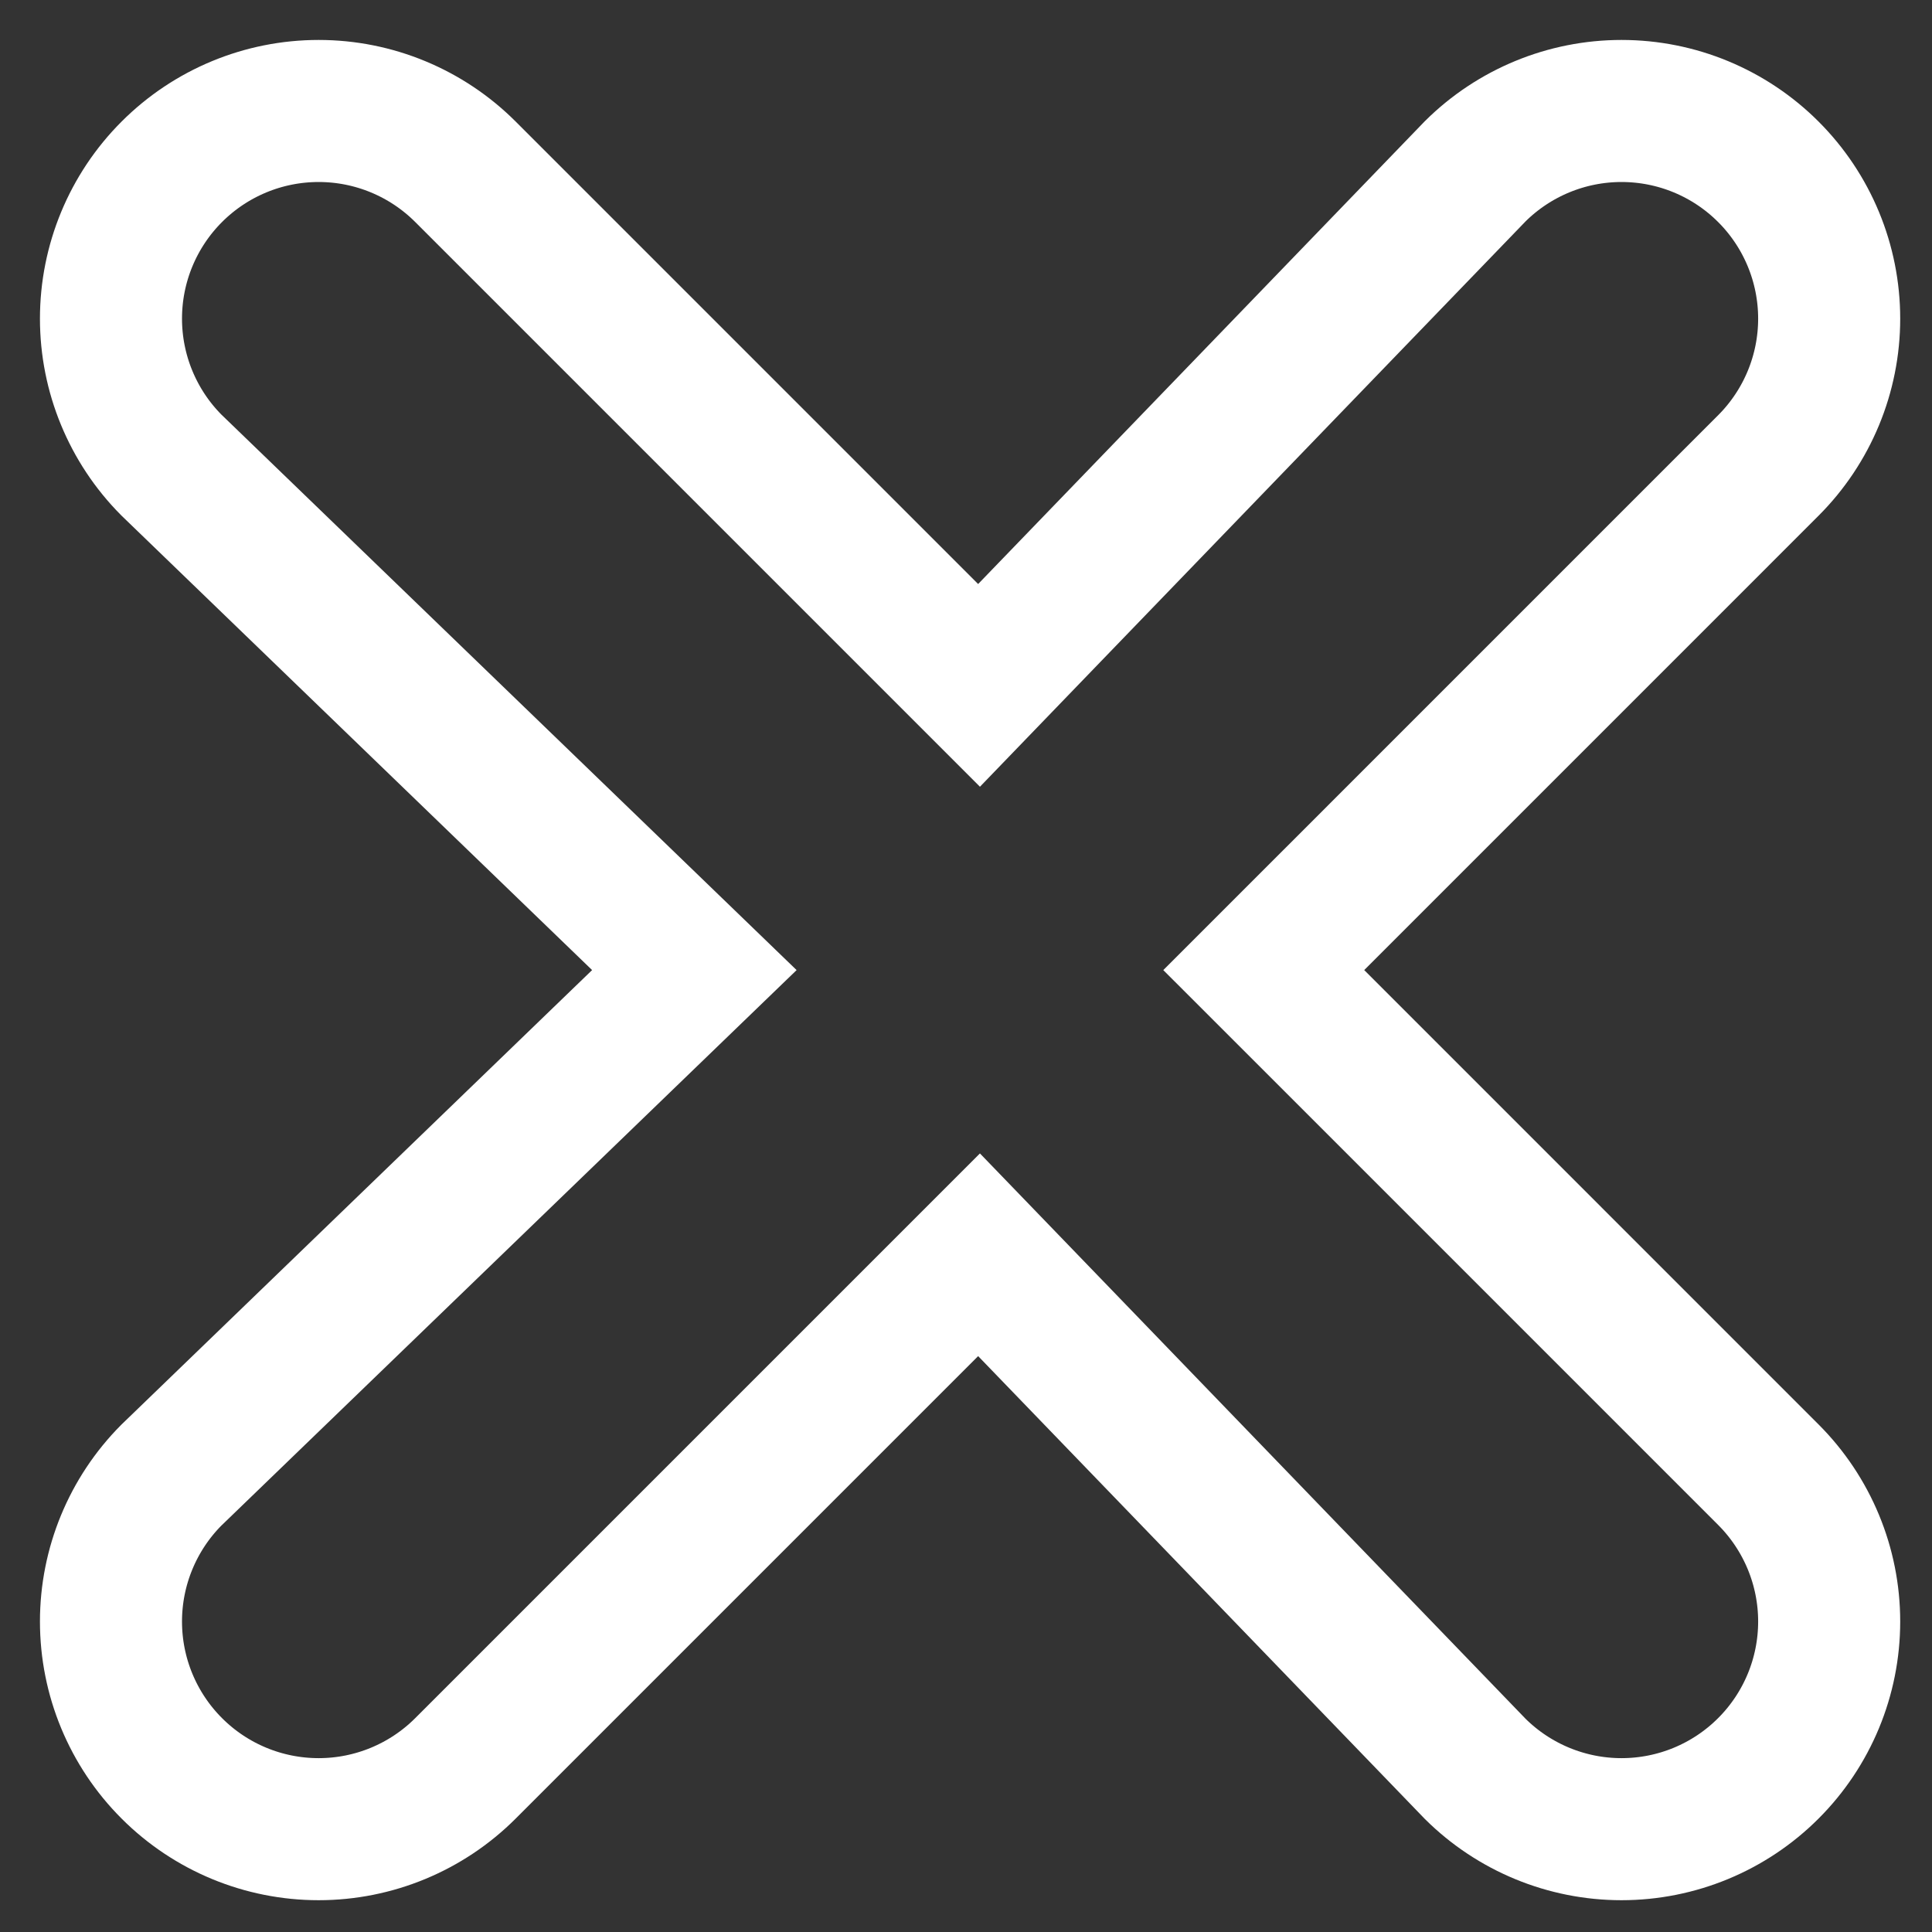 <svg width="68" height="68" viewBox="0 0 68 68" fill="none" xmlns="http://www.w3.org/2000/svg">
<rect x="0" y="0" width="68" height="68" fill="#333333" stroke="none"/>
<path d="M46.955 31.669L44.48 34.144L46.955 36.618L62.24 51.904C63.611 53.275 64.381 55.134 64.381 57.072C64.381 59.011 63.611 60.87 62.24 62.24C60.87 63.611 59.011 64.381 57.072 64.381C55.143 64.381 53.293 63.618 51.924 62.26L36.933 46.727L34.459 44.164L31.94 46.683L16.383 62.24C15.012 63.611 13.153 64.381 11.215 64.381C9.276 64.381 7.417 63.611 6.047 62.24C4.676 60.87 3.906 59.011 3.906 57.072C3.906 55.143 4.669 53.292 6.027 51.924L21.832 36.661L24.439 34.144L21.832 31.626L6.027 16.363C4.669 14.995 3.906 13.144 3.906 11.215C3.906 9.276 4.676 7.417 6.047 6.047C7.417 4.676 9.276 3.906 11.215 3.906C13.153 3.906 15.012 4.676 16.383 6.047L31.94 21.604L34.459 24.123L36.933 21.559L51.924 6.027C53.293 4.669 55.143 3.906 57.072 3.906C59.011 3.906 60.87 4.676 62.24 6.047C63.611 7.417 64.381 9.276 64.381 11.215C64.381 13.153 63.611 15.012 62.24 16.383L46.955 31.669Z" stroke="white" stroke-width="5"/>
</svg>
